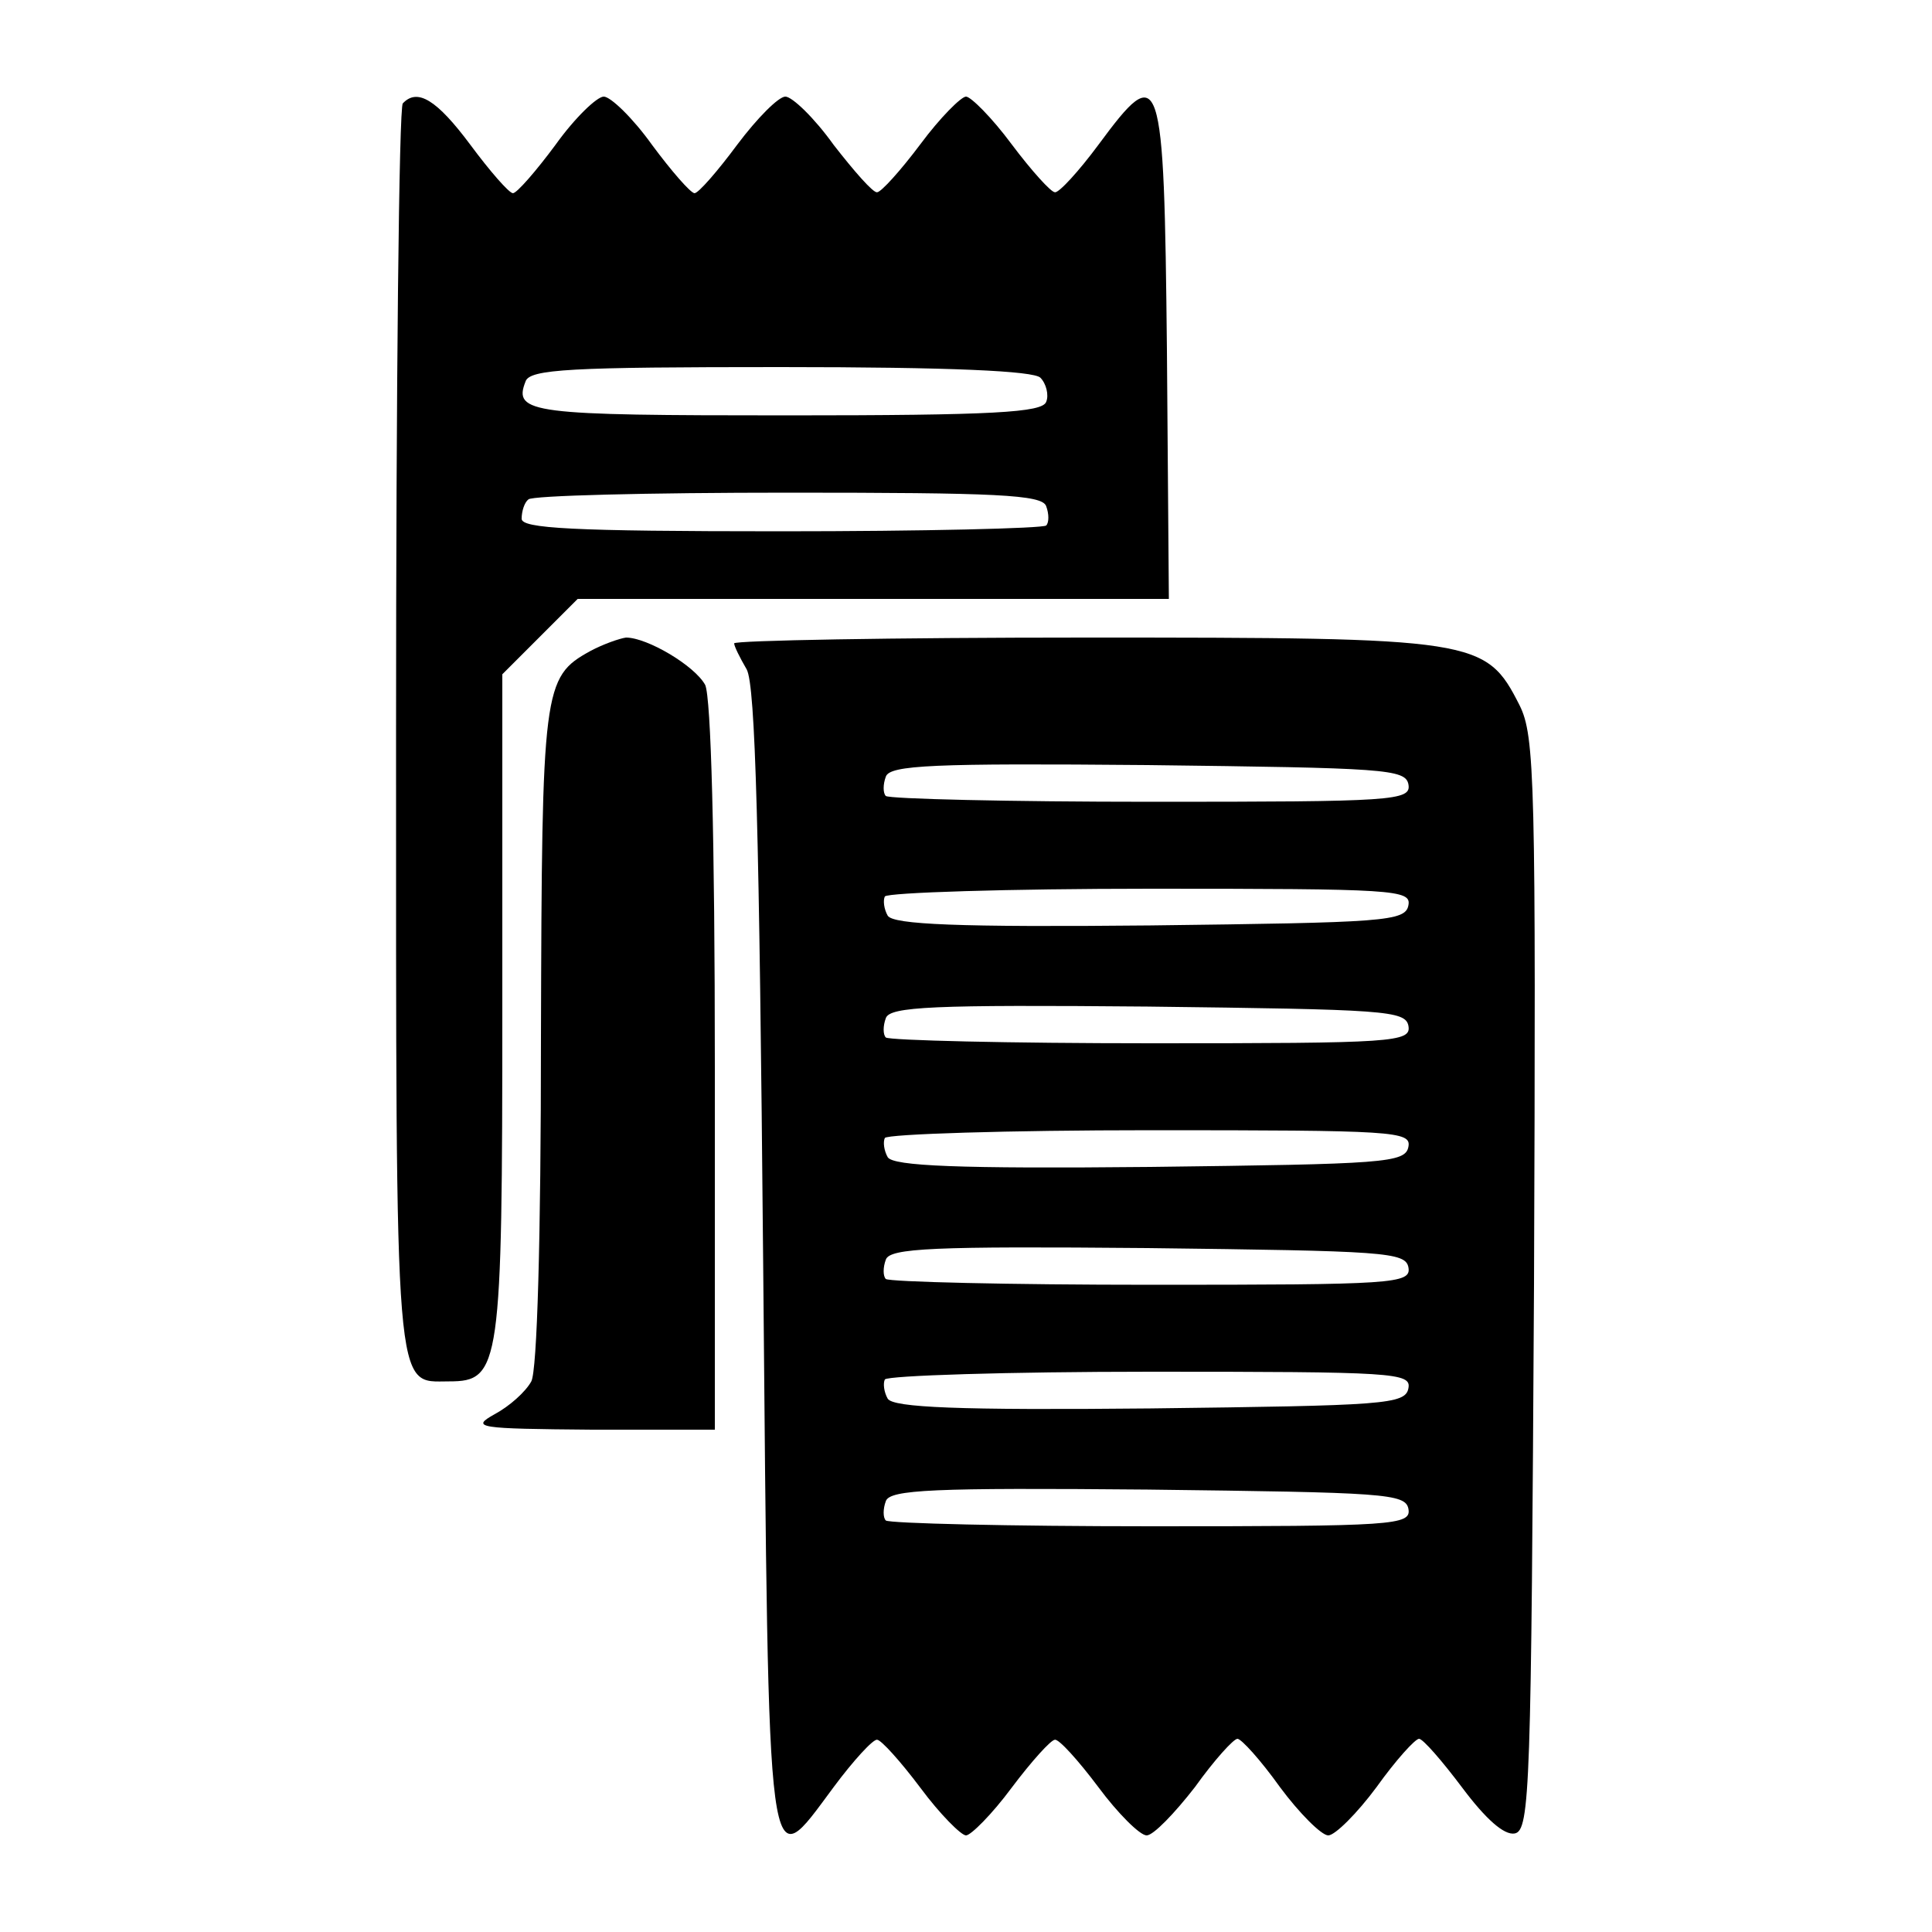 <?xml version="1.0" standalone="no"?>
<!DOCTYPE svg PUBLIC "-//W3C//DTD SVG 20010904//EN"
 "http://www.w3.org/TR/2001/REC-SVG-20010904/DTD/svg10.dtd">
<svg version="1.0" xmlns="http://www.w3.org/2000/svg"
 width="200pt" height="200pt" viewBox="0 0 200 200"
 preserveAspectRatio="xMidYMid meet">
<g transform="translate(0,200) scale(0.1,-0.1)"
fill="#000000" stroke="none">
<path d="M417 1893 c-4 -3 -7 -296 -7 -649 0 -700 -2 -674 55 -674 53 0 55 15
55 388 l0 344 39 39 39 39 306 0 306 0 -2 257 c-3 293 -6 301 -71 213 -20 -27
-41 -50 -45 -49 -4 0 -24 22 -45 50 -20 27 -42 49 -47 49 -5 0 -27 -22 -47
-49 -21 -28 -41 -50 -45 -50 -4 -1 -24 22 -45 49 -20 28 -43 50 -50 50 -7 0
-29 -22 -50 -50 -20 -27 -40 -50 -44 -50 -4 0 -24 23 -44 50 -20 28 -43 50
-50 50 -7 0 -30 -22 -50 -50 -20 -27 -40 -50 -44 -50 -4 0 -24 23 -44 50 -35
47 -55 59 -70 43z m660 -284 c6 -6 9 -18 6 -25 -4 -11 -54 -14 -268 -14 -265
0 -284 2 -271 35 4 13 47 15 264 15 177 0 262 -4 269 -11z m6 -133 c3 -8 3
-17 0 -20 -4 -3 -127 -6 -275 -6 -217 0 -268 3 -268 13 0 8 3 17 7 20 3 4 124
7 269 7 215 0 263 -2 267 -14z"/>
<path d="M611 1326 c-49 -27 -50 -38 -51 -399 0 -211 -4 -346 -10 -357 -6 -11
-23 -26 -38 -34 -25 -14 -18 -15 101 -16 l127 0 0 376 c0 238 -4 382 -10 395
-11 20 -60 49 -82 49 -7 -1 -24 -7 -37 -14z"/>
<path d="M760 1334 c0 -3 6 -15 13 -27 9 -17 13 -166 17 -612 6 -660 3 -639
73 -545 20 27 41 50 45 49 4 0 24 -22 45 -50 20 -27 42 -49 47 -49 5 0 27 22
47 49 21 28 41 50 45 50 4 1 24 -21 45 -49 20 -27 43 -50 50 -50 7 0 29 23 50
50 20 28 40 50 44 50 4 0 24 -22 44 -50 20 -27 43 -50 50 -50 7 0 30 23 50 50
20 28 40 50 44 50 4 0 24 -23 45 -51 24 -32 43 -49 54 -47 16 3 17 48 20 568
2 522 1 568 -15 600 -35 69 -44 70 -450 70 -200 0 -363 -3 -363 -6z m698 -146
c3 -17 -15 -18 -266 -18 -148 0 -271 3 -275 6 -3 3 -3 12 0 20 4 12 49 14 271
12 245 -3 267 -4 270 -20z m0 -125 c-3 -17 -25 -18 -267 -21 -200 -2 -266 1
-272 10 -4 7 -5 16 -3 20 3 4 127 8 275 8 252 0 270 -1 267 -17z m0 -125 c3
-17 -15 -18 -266 -18 -148 0 -271 3 -275 6 -3 3 -3 12 0 20 4 12 49 14 271 12
245 -3 267 -4 270 -20z m0 -125 c-3 -17 -25 -18 -267 -21 -200 -2 -266 1 -272
10 -4 7 -5 16 -3 20 3 4 127 8 275 8 252 0 270 -1 267 -17z m0 -125 c3 -17
-15 -18 -266 -18 -148 0 -271 3 -275 6 -3 3 -3 12 0 20 4 12 49 14 271 12 245
-3 267 -4 270 -20z m0 -125 c-3 -17 -25 -18 -267 -21 -200 -2 -266 1 -272 10
-4 7 -5 16 -3 20 3 4 127 8 275 8 252 0 270 -1 267 -17z m0 -125 c3 -17 -15
-18 -266 -18 -148 0 -271 3 -275 6 -3 3 -3 12 0 20 4 12 49 14 271 12 245 -3
267 -4 270 -20z"/>
</g>
</svg>
